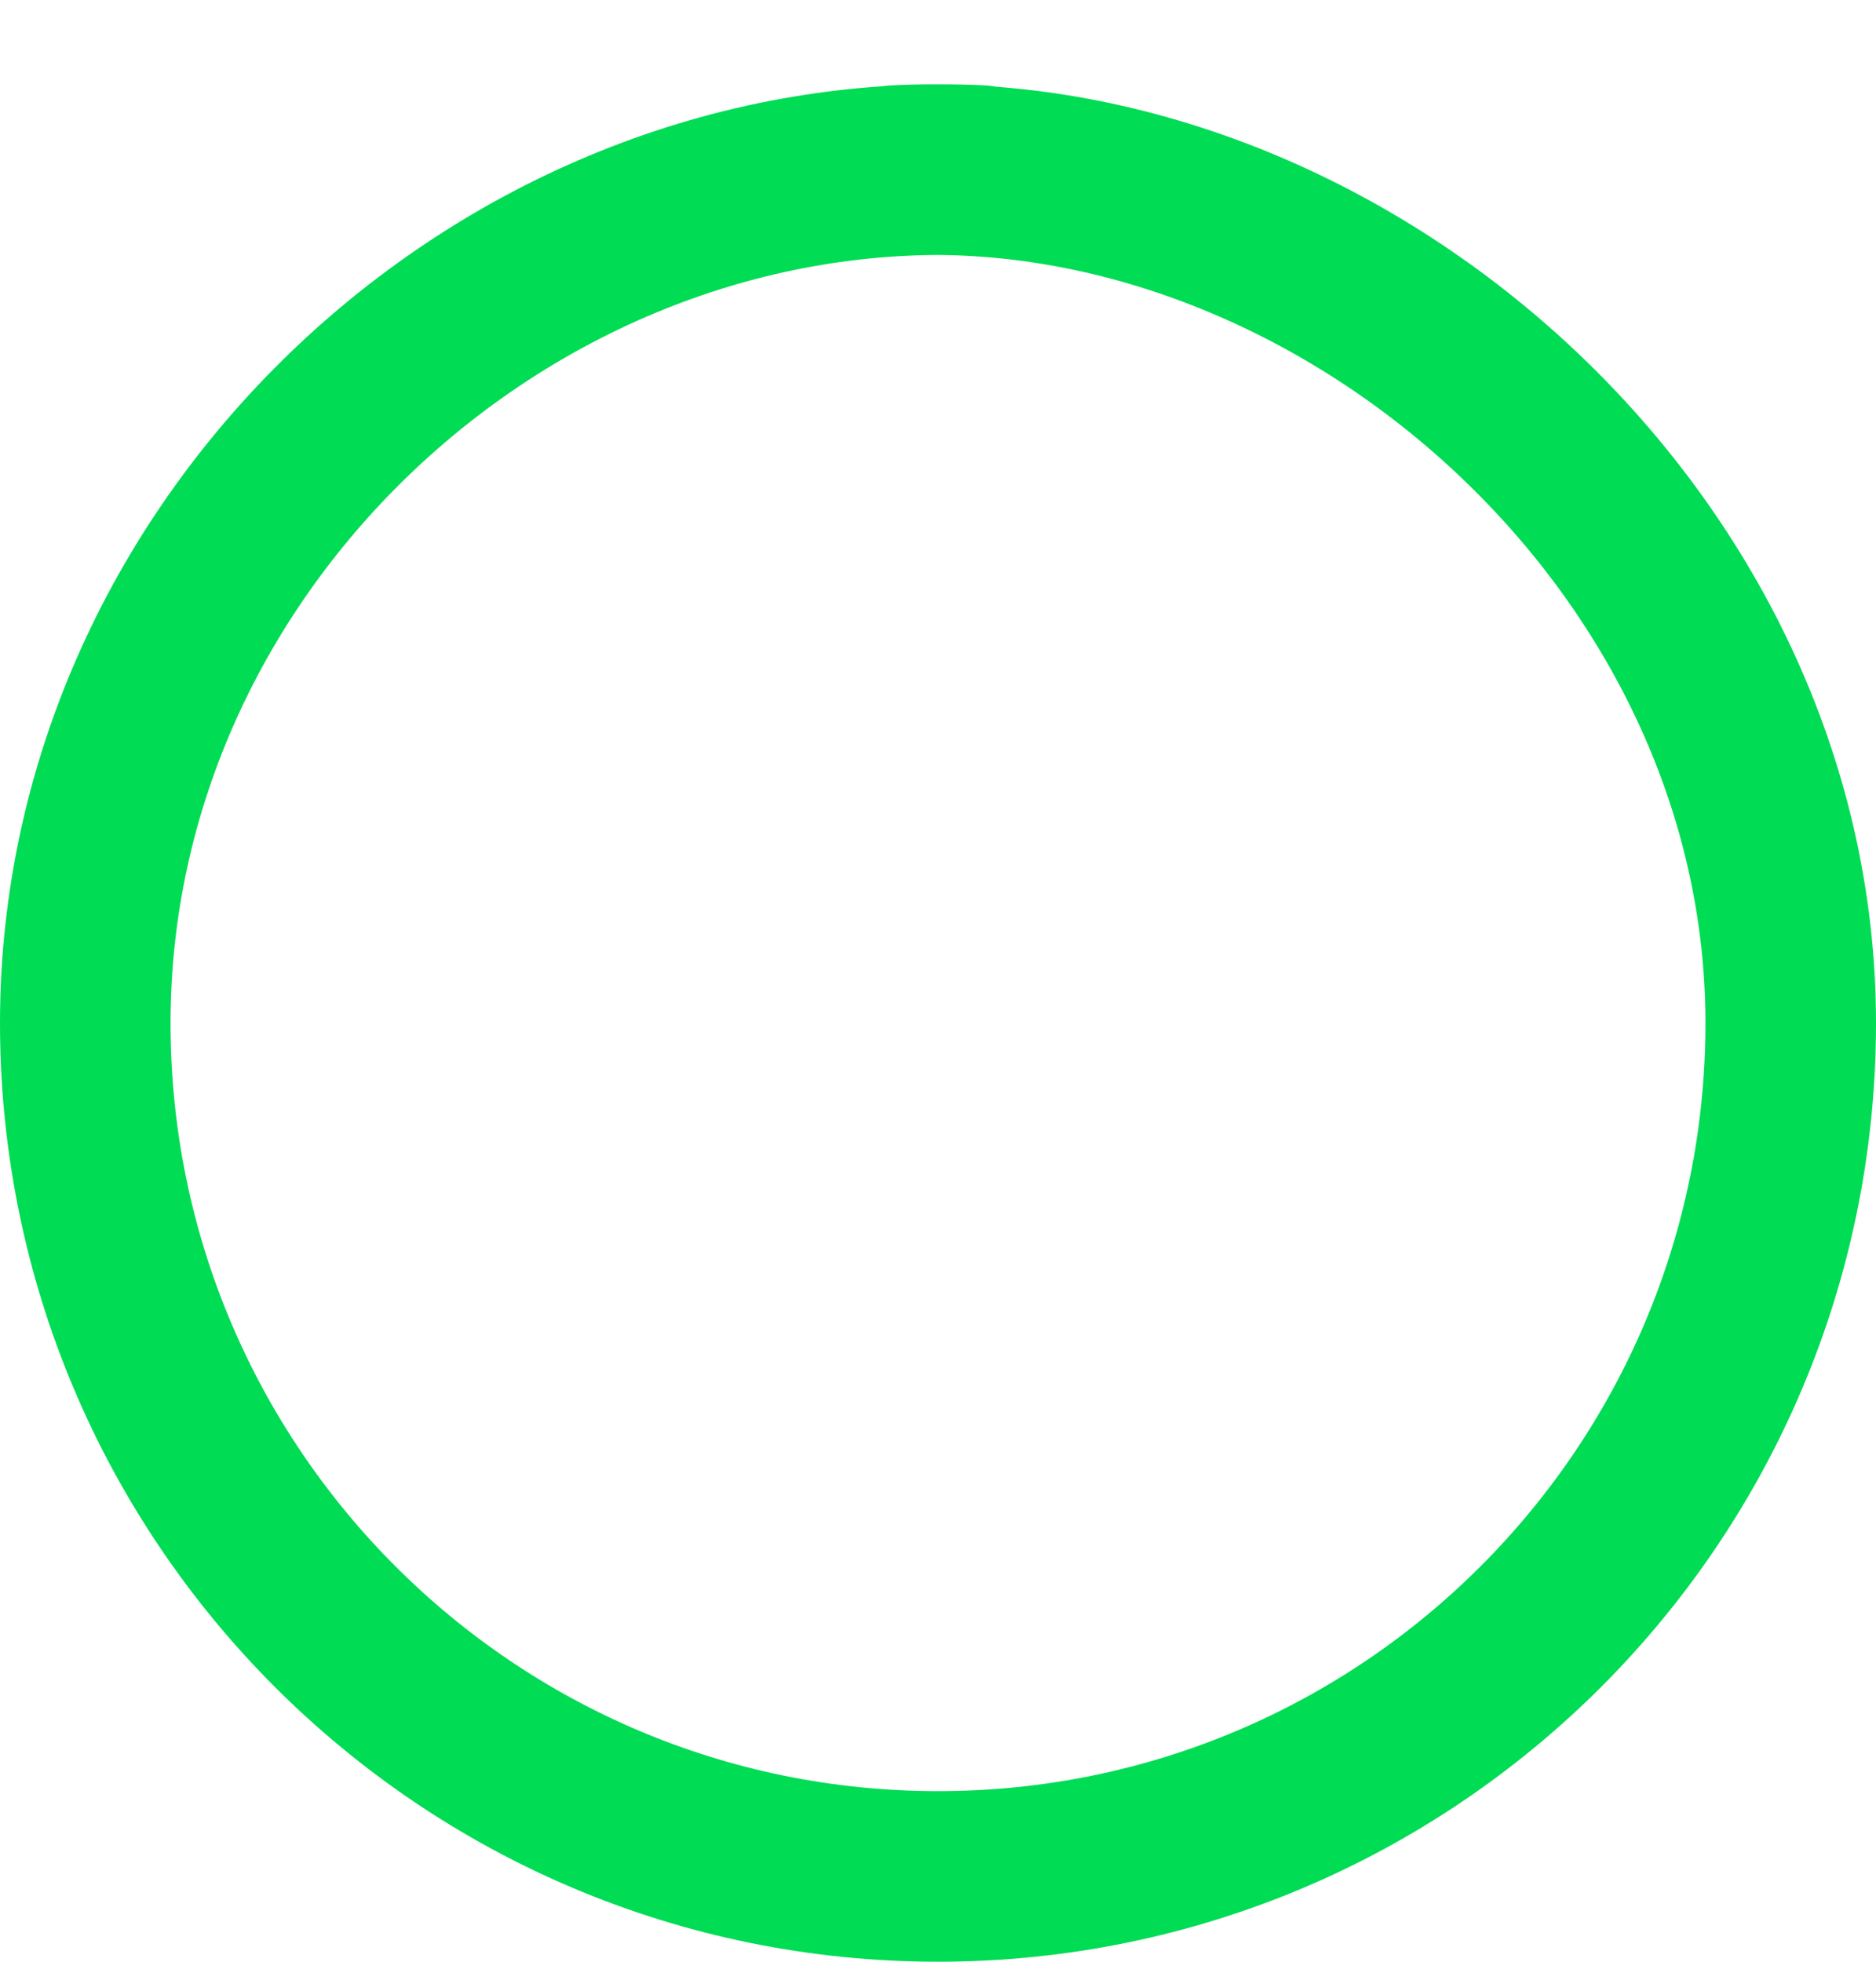 <svg width="22" height="23" viewBox="0 0 22 23" fill="none" xmlns="http://www.w3.org/2000/svg">
<path d="M10.5 2C15.747 1.73 21.003 6.337 21 12C20.997 17.523 16.523 22 11 22C5.477 22 1.003 17.523 1 12C0.997 6.337 5.984 1.731 11.5 2" stroke="#00DC54" stroke-width="2"

stroke-linecap="round"
stroke-linejoin="round"/>
</svg>
